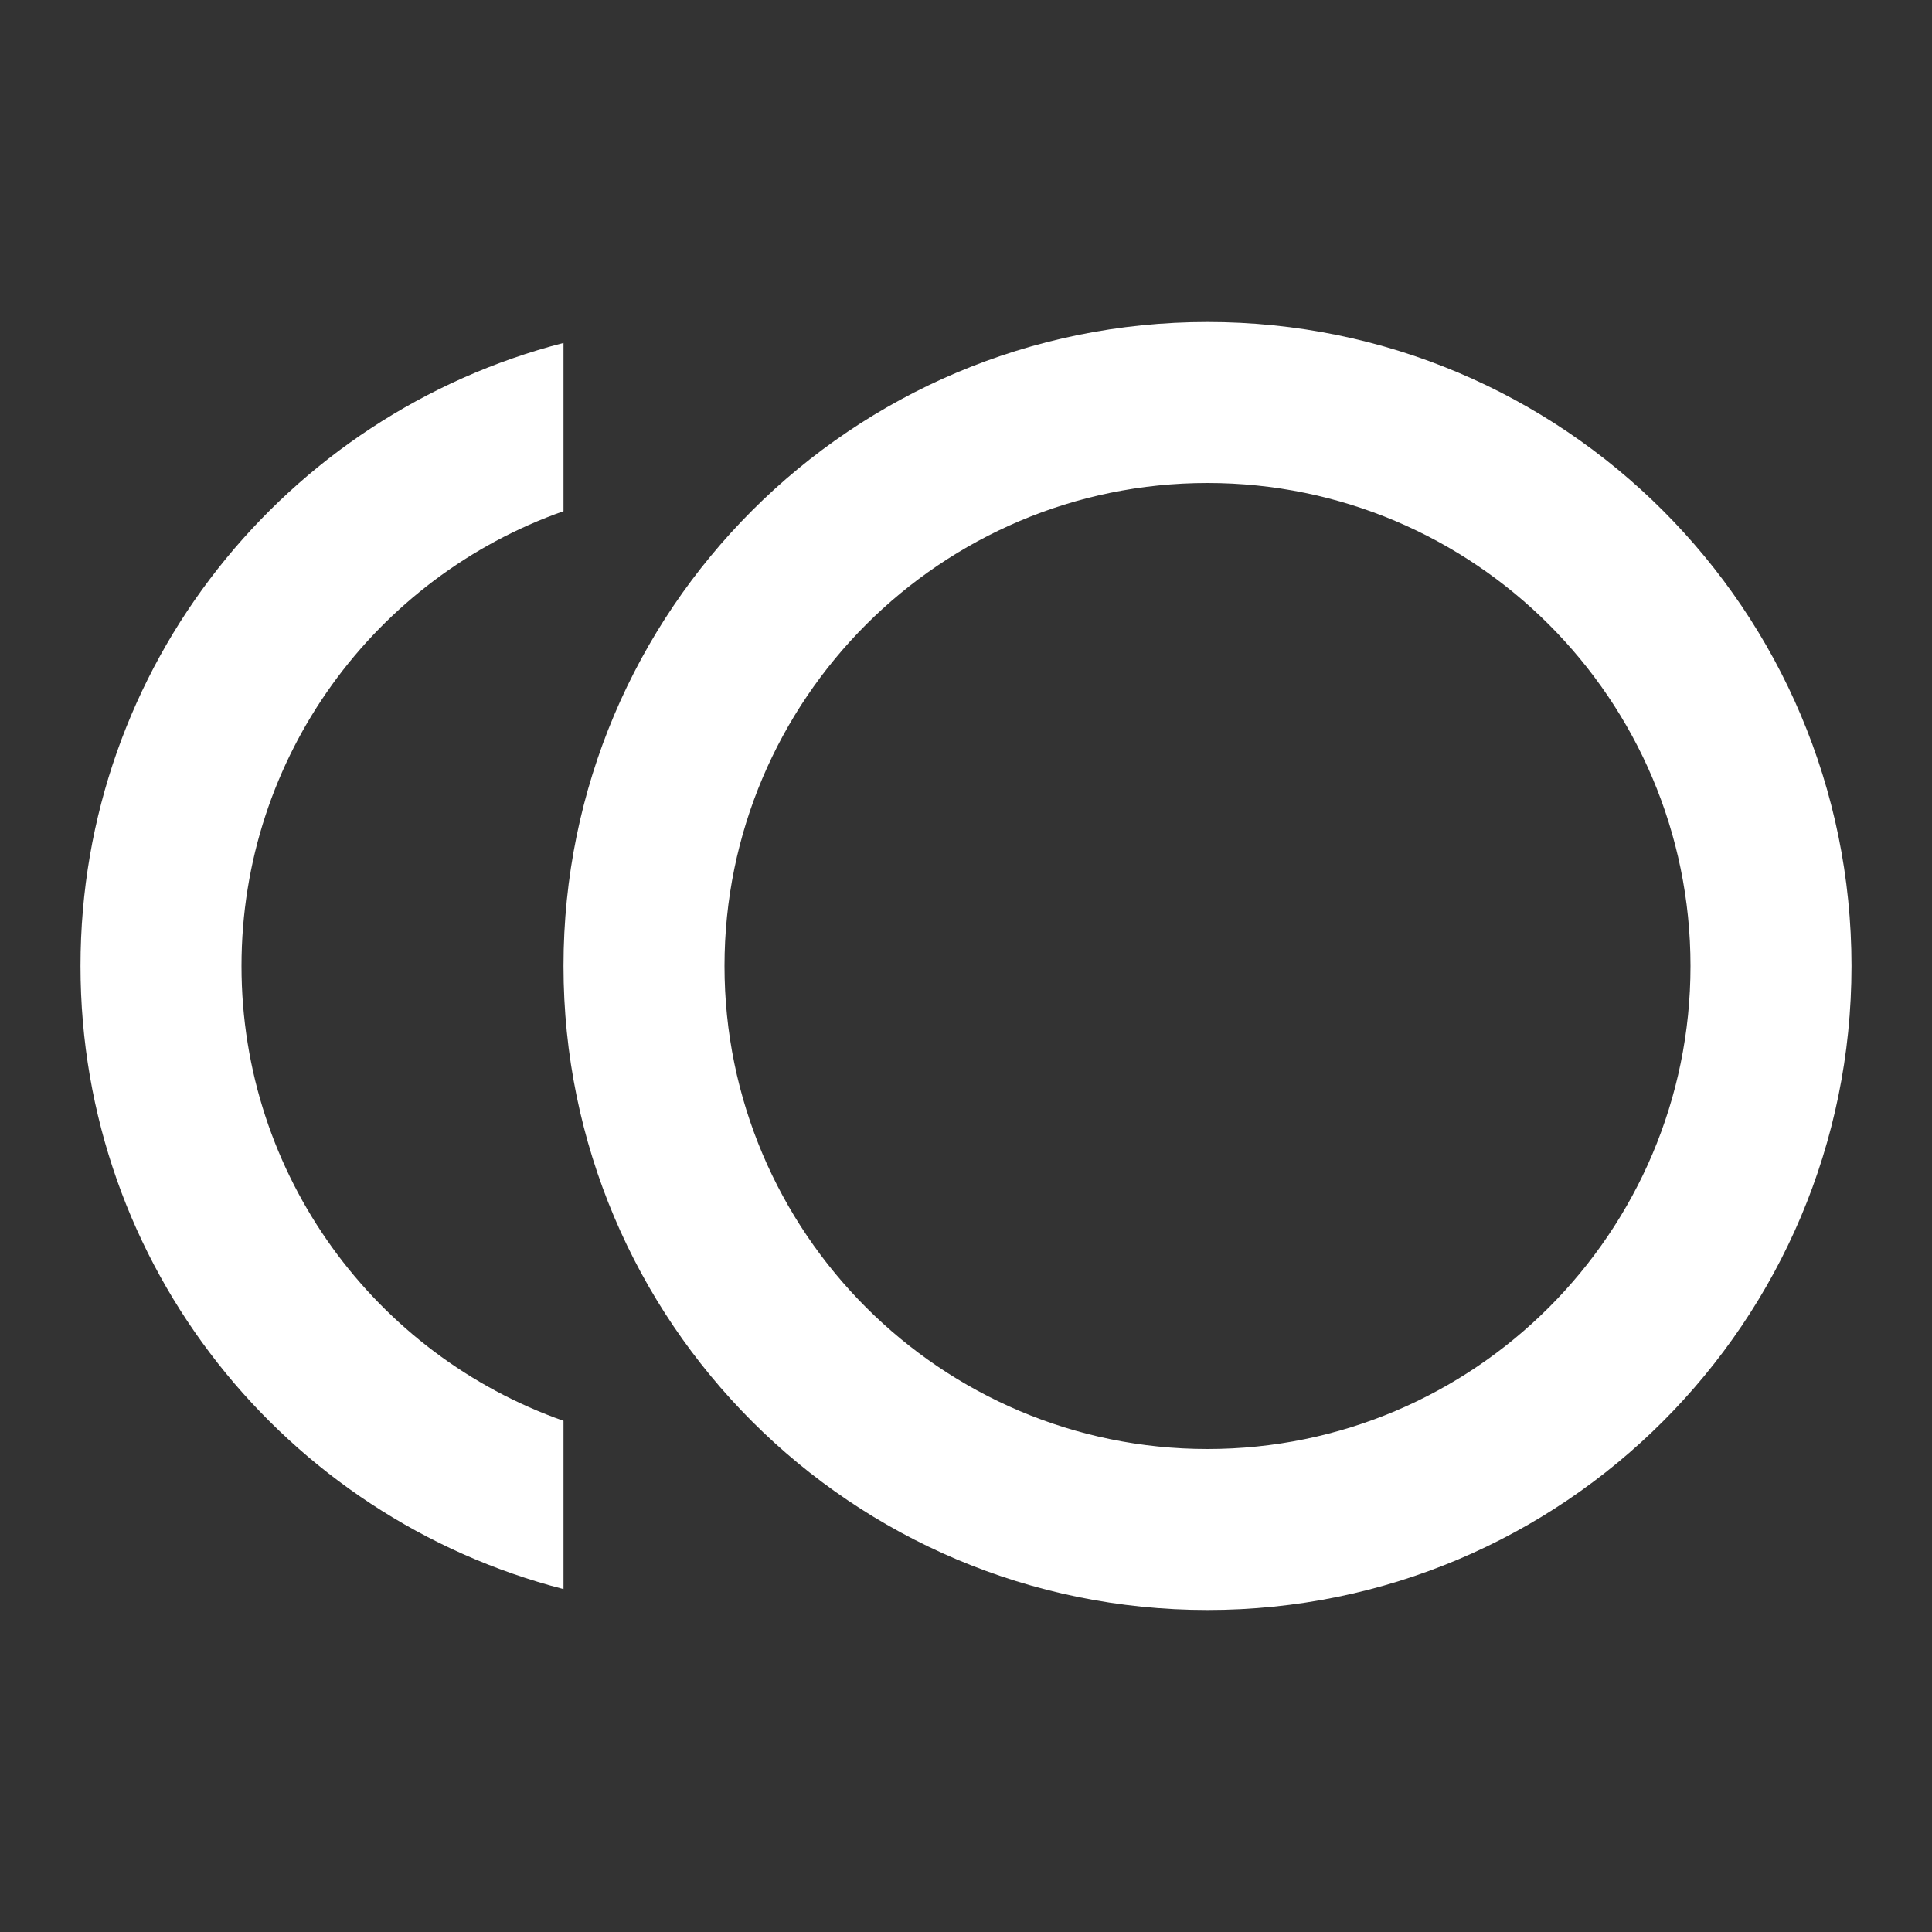 <!-- Generated by IcoMoon.io -->
<svg version="1.1" xmlns="http://www.w3.org/2000/svg" width="280" height="280" viewBox="0 0 280 280">
<rect x="0" y="0" width="280" height="280" fill="#333333" stroke="none"/>
<title>mt-toll</title>
<path fill="#fff" d="M175 46.667c-51.567 0-93.333 41.767-93.333 93.333s41.767 93.333 93.333 93.333c51.567 0 93.333-41.767 93.333-93.333s-41.767-93.333-93.333-93.333v0zM175 210c-38.617 0-70-31.383-70-70s31.383-70 70-70c38.617 0 70 31.383 70 70s-31.383 70-70 70v0z"></path>
<path fill="#fff" d="M35 140c0-30.45 19.483-56.35 46.667-65.916v-24.383c-40.25 10.383-70 46.783-70 90.3s29.75 79.917 70 90.3v-24.383c-27.183-9.567-46.667-35.467-46.667-65.917v0z"></path>
</svg>
